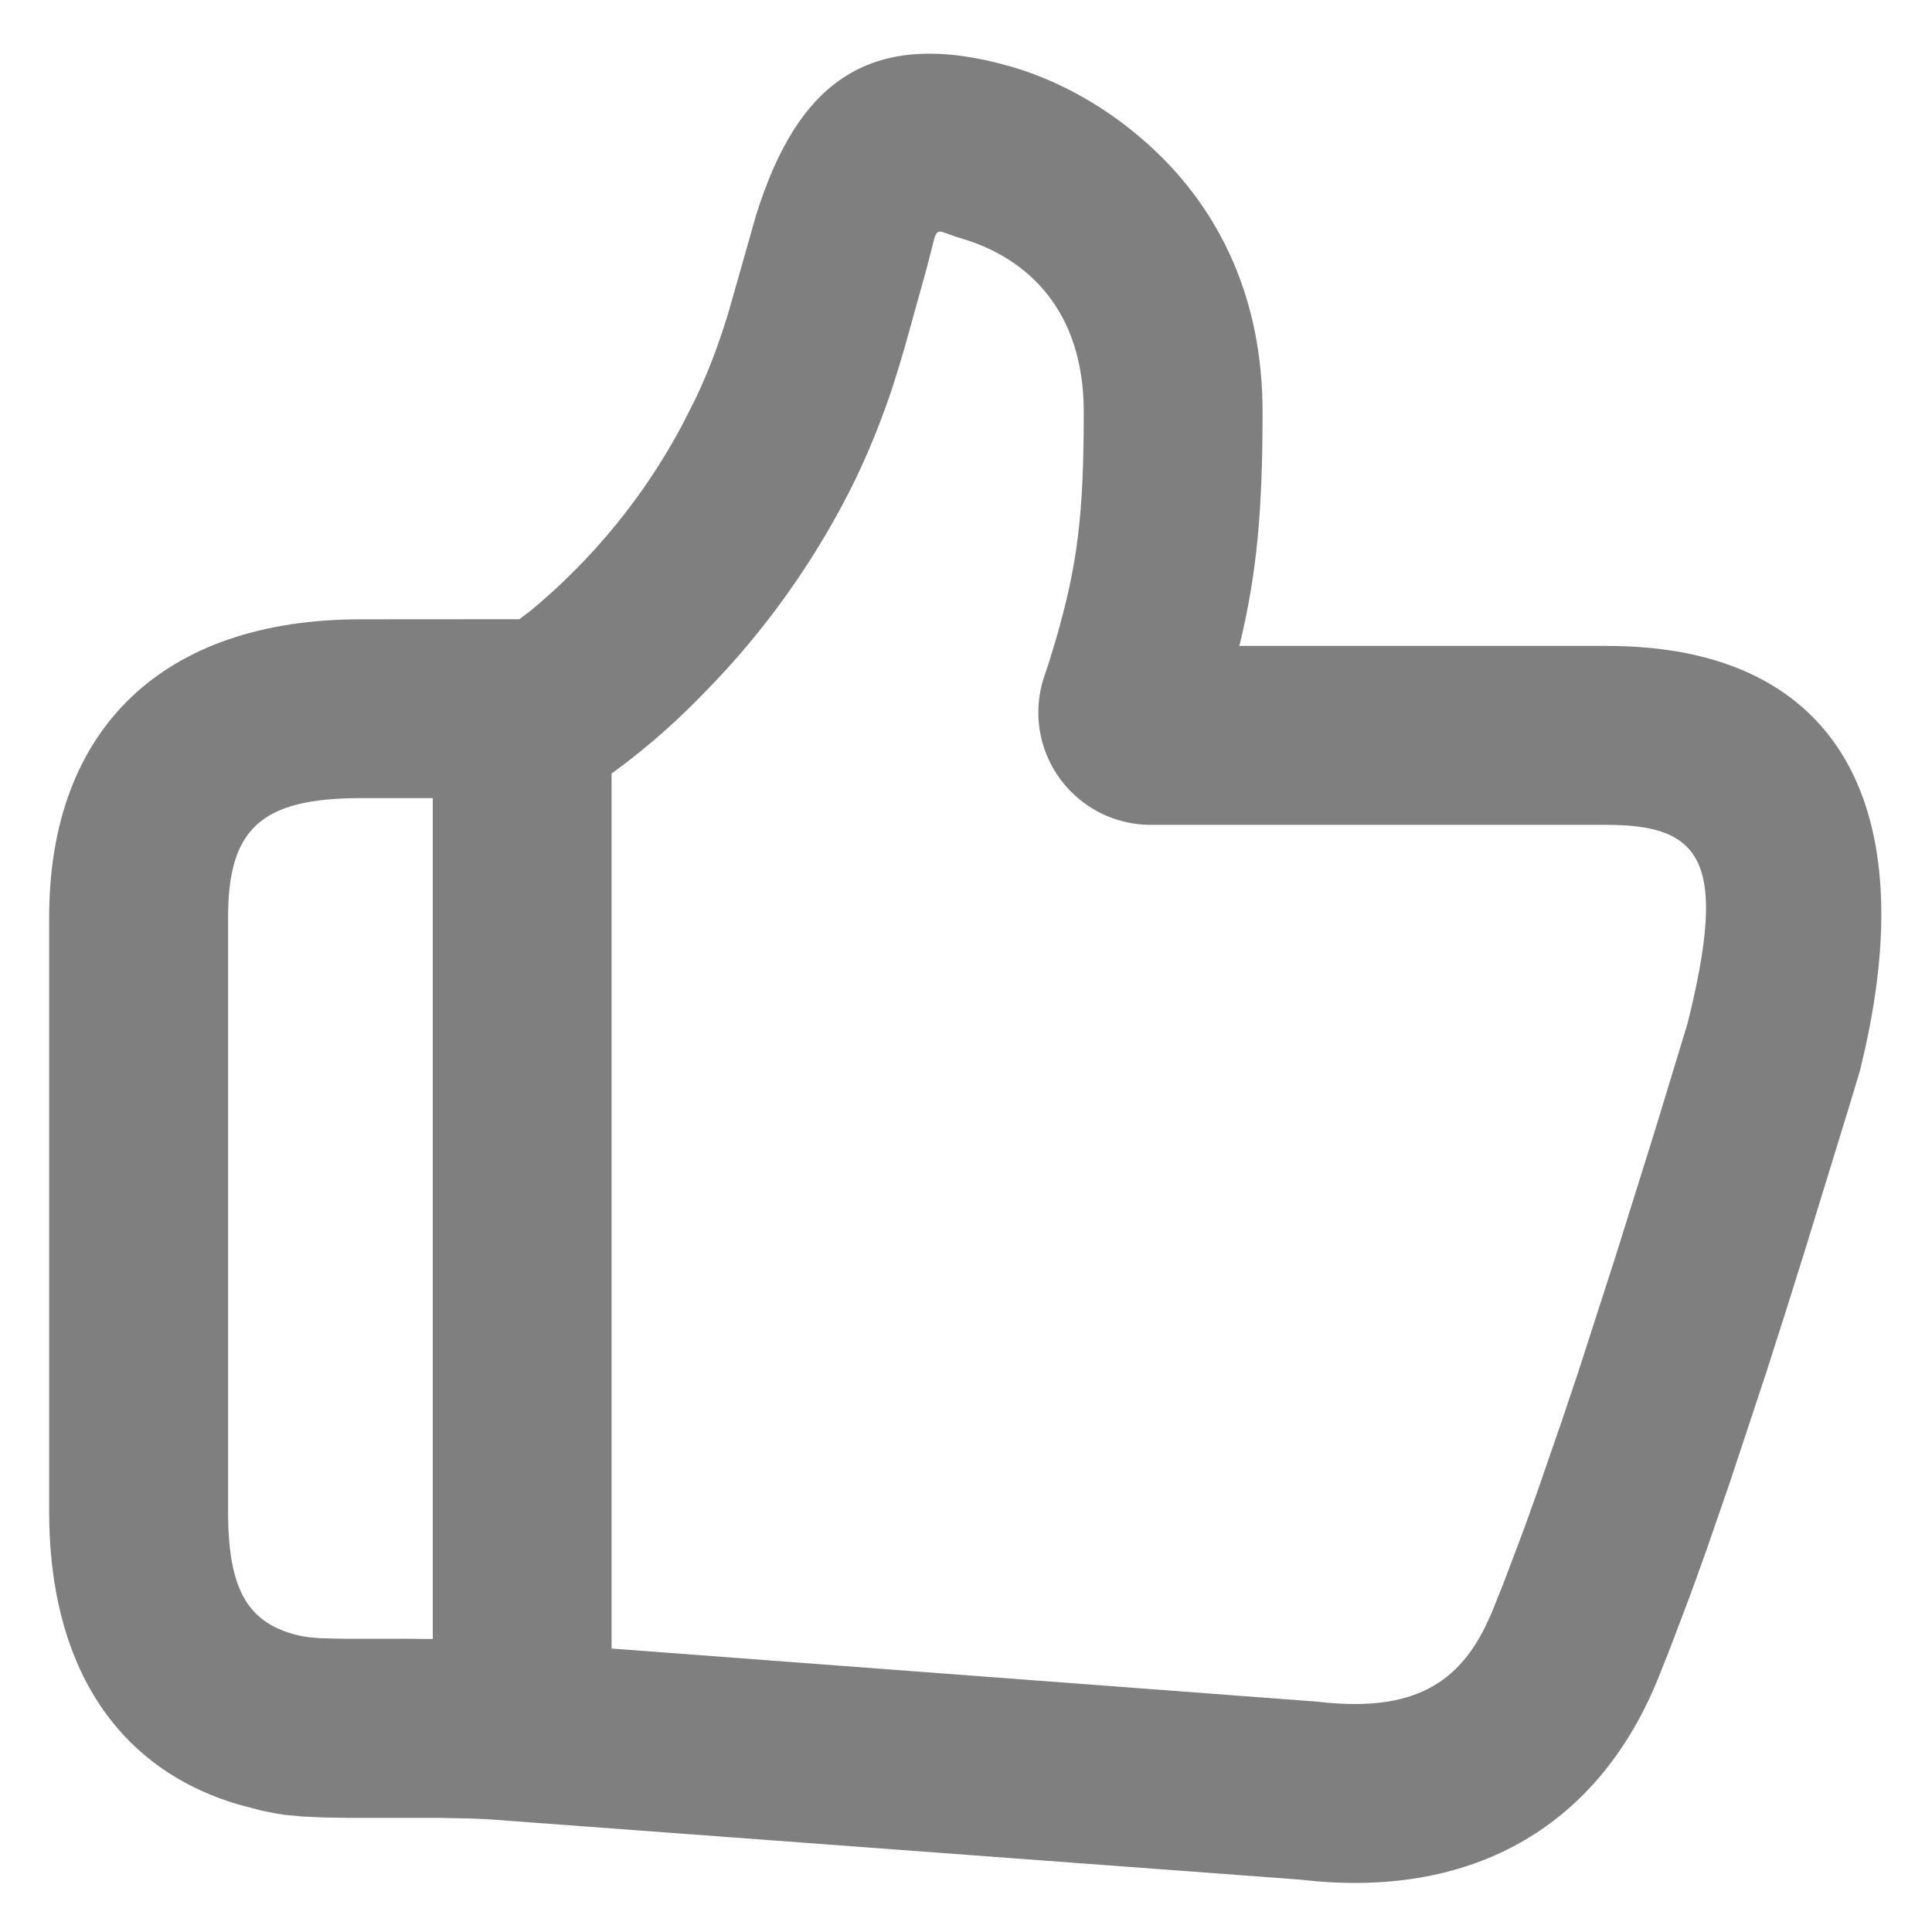 ﻿<?xml version="1.0" encoding="utf-8"?>
<svg version="1.1" xmlns:xlink="http://www.w3.org/1999/xlink" width="18px" height="18px" xmlns="http://www.w3.org/2000/svg">
  <g>
    <path d="M 6.795 2.882  L 7.045 2.002  C 7.432 0.767  8.103 0.24  9.428 0.623  L 9.462 0.633  C 9.849 0.752  10.295 0.979  10.713 1.359  C 11.372 1.959  11.763 2.791  11.763 3.836  C 11.763 4.769  11.709 5.346  11.551 6  L 11.546 6.018  L 14.973 6.018  C 17.068 6.018  17.901 7.432  17.374 9.782  L 17.329 9.974  L 17.223 10.326  L 16.82 11.637  L 16.632 12.236  L 16.453 12.796  L 16.119 13.804  L 15.892 14.461  L 15.751 14.852  L 15.556 15.367  L 15.437 15.665  C 14.86 17.057  13.67 17.696  12.114 17.512  L 4.553 16.95  C 4.505 16.947  4.457 16.945  4.409 16.943  L 4.109 16.937  L 3.258 16.937  L 3.014 16.933  L 2.819 16.924  L 2.657 16.909  L 2.584 16.898  L 2.445 16.871  L 2.22 16.812  C 1.061 16.468  0.458 15.485  0.458 14.085  L 0.458 8.547  C 0.458 6.779  1.531 5.77  3.359 5.77  L 4.839 5.769  L 4.941 5.692  C 5.519 5.214  5.999 4.628  6.352 3.967  L 6.471 3.733  C 6.59 3.488  6.688 3.232  6.78 2.933  L 6.795 2.882  Z M 8.91 2.207  L 8.777 2.16  C 8.741 2.152  8.725 2.163  8.707 2.214  L 8.632 2.506  L 8.423 3.257  L 8.373 3.423  C 8.267 3.779  8.132 4.126  7.972 4.462  C 7.611 5.201  7.132 5.877  6.553 6.463  C 6.26 6.767  5.938 7.042  5.591 7.283  L 5.698 7.207  L 5.698 15.359  L 12.274 15.854  C 13.092 15.95  13.556 15.735  13.841 15.149  L 13.897 15.027  L 14.009 14.747  L 14.195 14.255  L 14.33 13.878  L 14.549 13.244  L 14.707 12.774  L 15.046 11.724  L 15.421 10.526  L 15.723 9.533  C 16.093 8.047  15.875 7.685  14.973 7.685  L 10.722 7.685  C 10.143 7.685  9.674 7.216  9.674 6.638  C 9.674 6.521  9.693 6.406  9.731 6.296  L 9.773 6.171  L 9.838 5.957  C 10.039 5.259  10.097 4.803  10.097 3.836  C 10.097 2.89  9.572 2.411  8.982 2.229  L 8.91 2.207  Z M 4.032 7.436  L 3.36 7.436  C 2.43 7.436  2.125 7.723  2.125 8.547  L 2.125 14.085  C 2.125 14.828  2.319 15.127  2.785 15.238  L 2.814 15.244  L 2.888 15.255  L 2.987 15.263  L 3.213 15.268  L 3.772 15.268  L 4.032 15.27  L 4.032 7.437  Z " fill-rule="nonzero" fill="#7f7f7f" stroke="none" />
  </g>
</svg>